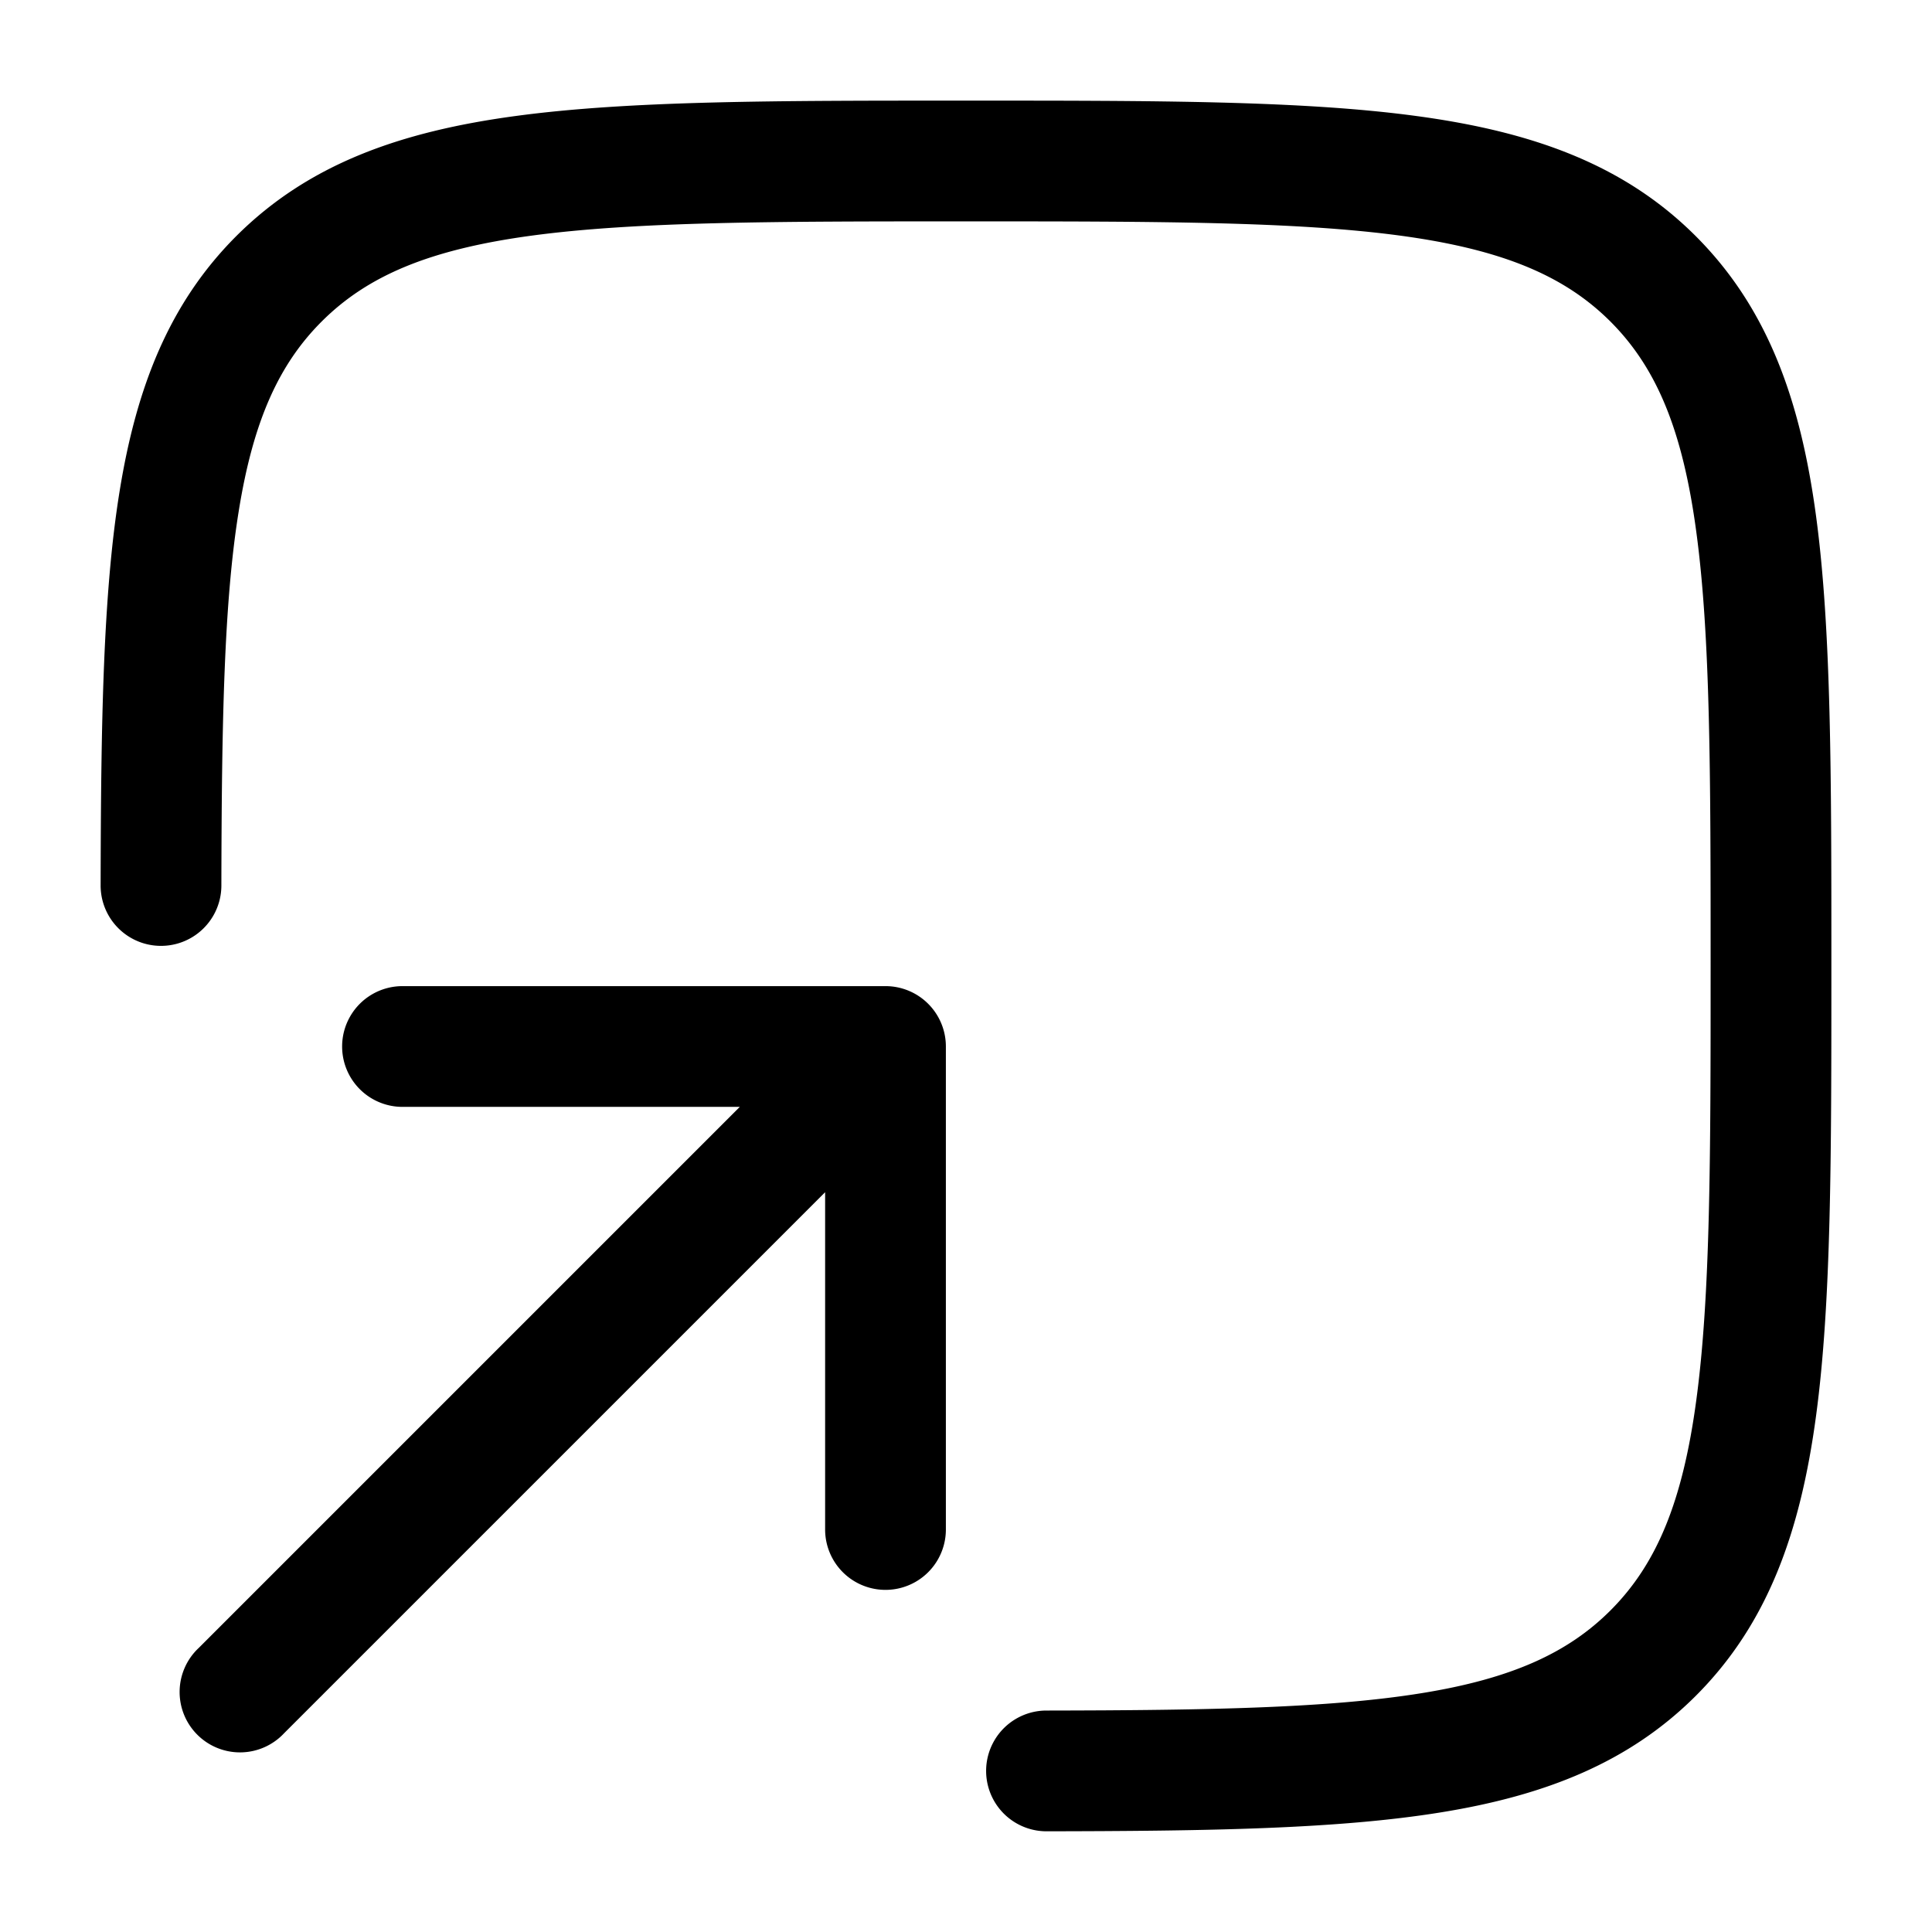 <svg viewBox="0 0 24 24"><path fill="currentColor" d="M11.943 1.25c-2.309 0-4.118 0-5.53.19c-1.444.194-2.584.6-3.479 1.494c-.828.829-1.238 1.868-1.448 3.167c-.207 1.276-.232 2.882-.236 4.898a.75.75 0 1 0 1.5.002c.004-2.04.032-3.523.217-4.66c.18-1.117.5-1.818 1.028-2.346c.57-.57 1.34-.897 2.618-1.069c1.3-.174 3.009-.176 5.387-.176s4.086.002 5.386.176c1.279.172 2.05.5 2.62 1.069c.569.57.896 1.34 1.067 2.619c.175 1.3.177 3.008.177 5.386s-.002 4.086-.177 5.386c-.171 1.279-.498 2.05-1.068 2.62c-.528.528-1.23.847-2.345 1.027c-1.138.184-2.621.213-4.661.216a.75.75 0 0 0 .002 1.5c2.015-.003 3.621-.028 4.898-.235c1.299-.21 2.338-.62 3.167-1.448c.895-.895 1.3-2.035 1.494-3.48c.19-1.411.19-3.22.19-5.529v-.114c0-2.309 0-4.118-.19-5.53c-.194-1.444-.6-2.584-1.494-3.479c-.895-.895-2.035-1.3-3.48-1.494c-1.411-.19-3.22-.19-5.529-.19z"/><path fill="currentColor" d="M5 12.25a.75.75 0 0 0 0 1.5h4.19l-6.72 6.72a.75.75 0 1 0 1.06 1.06l6.72-6.72V19a.75.75 0 0 0 1.5 0v-6a.75.75 0 0 0-.75-.75z"/></svg>
